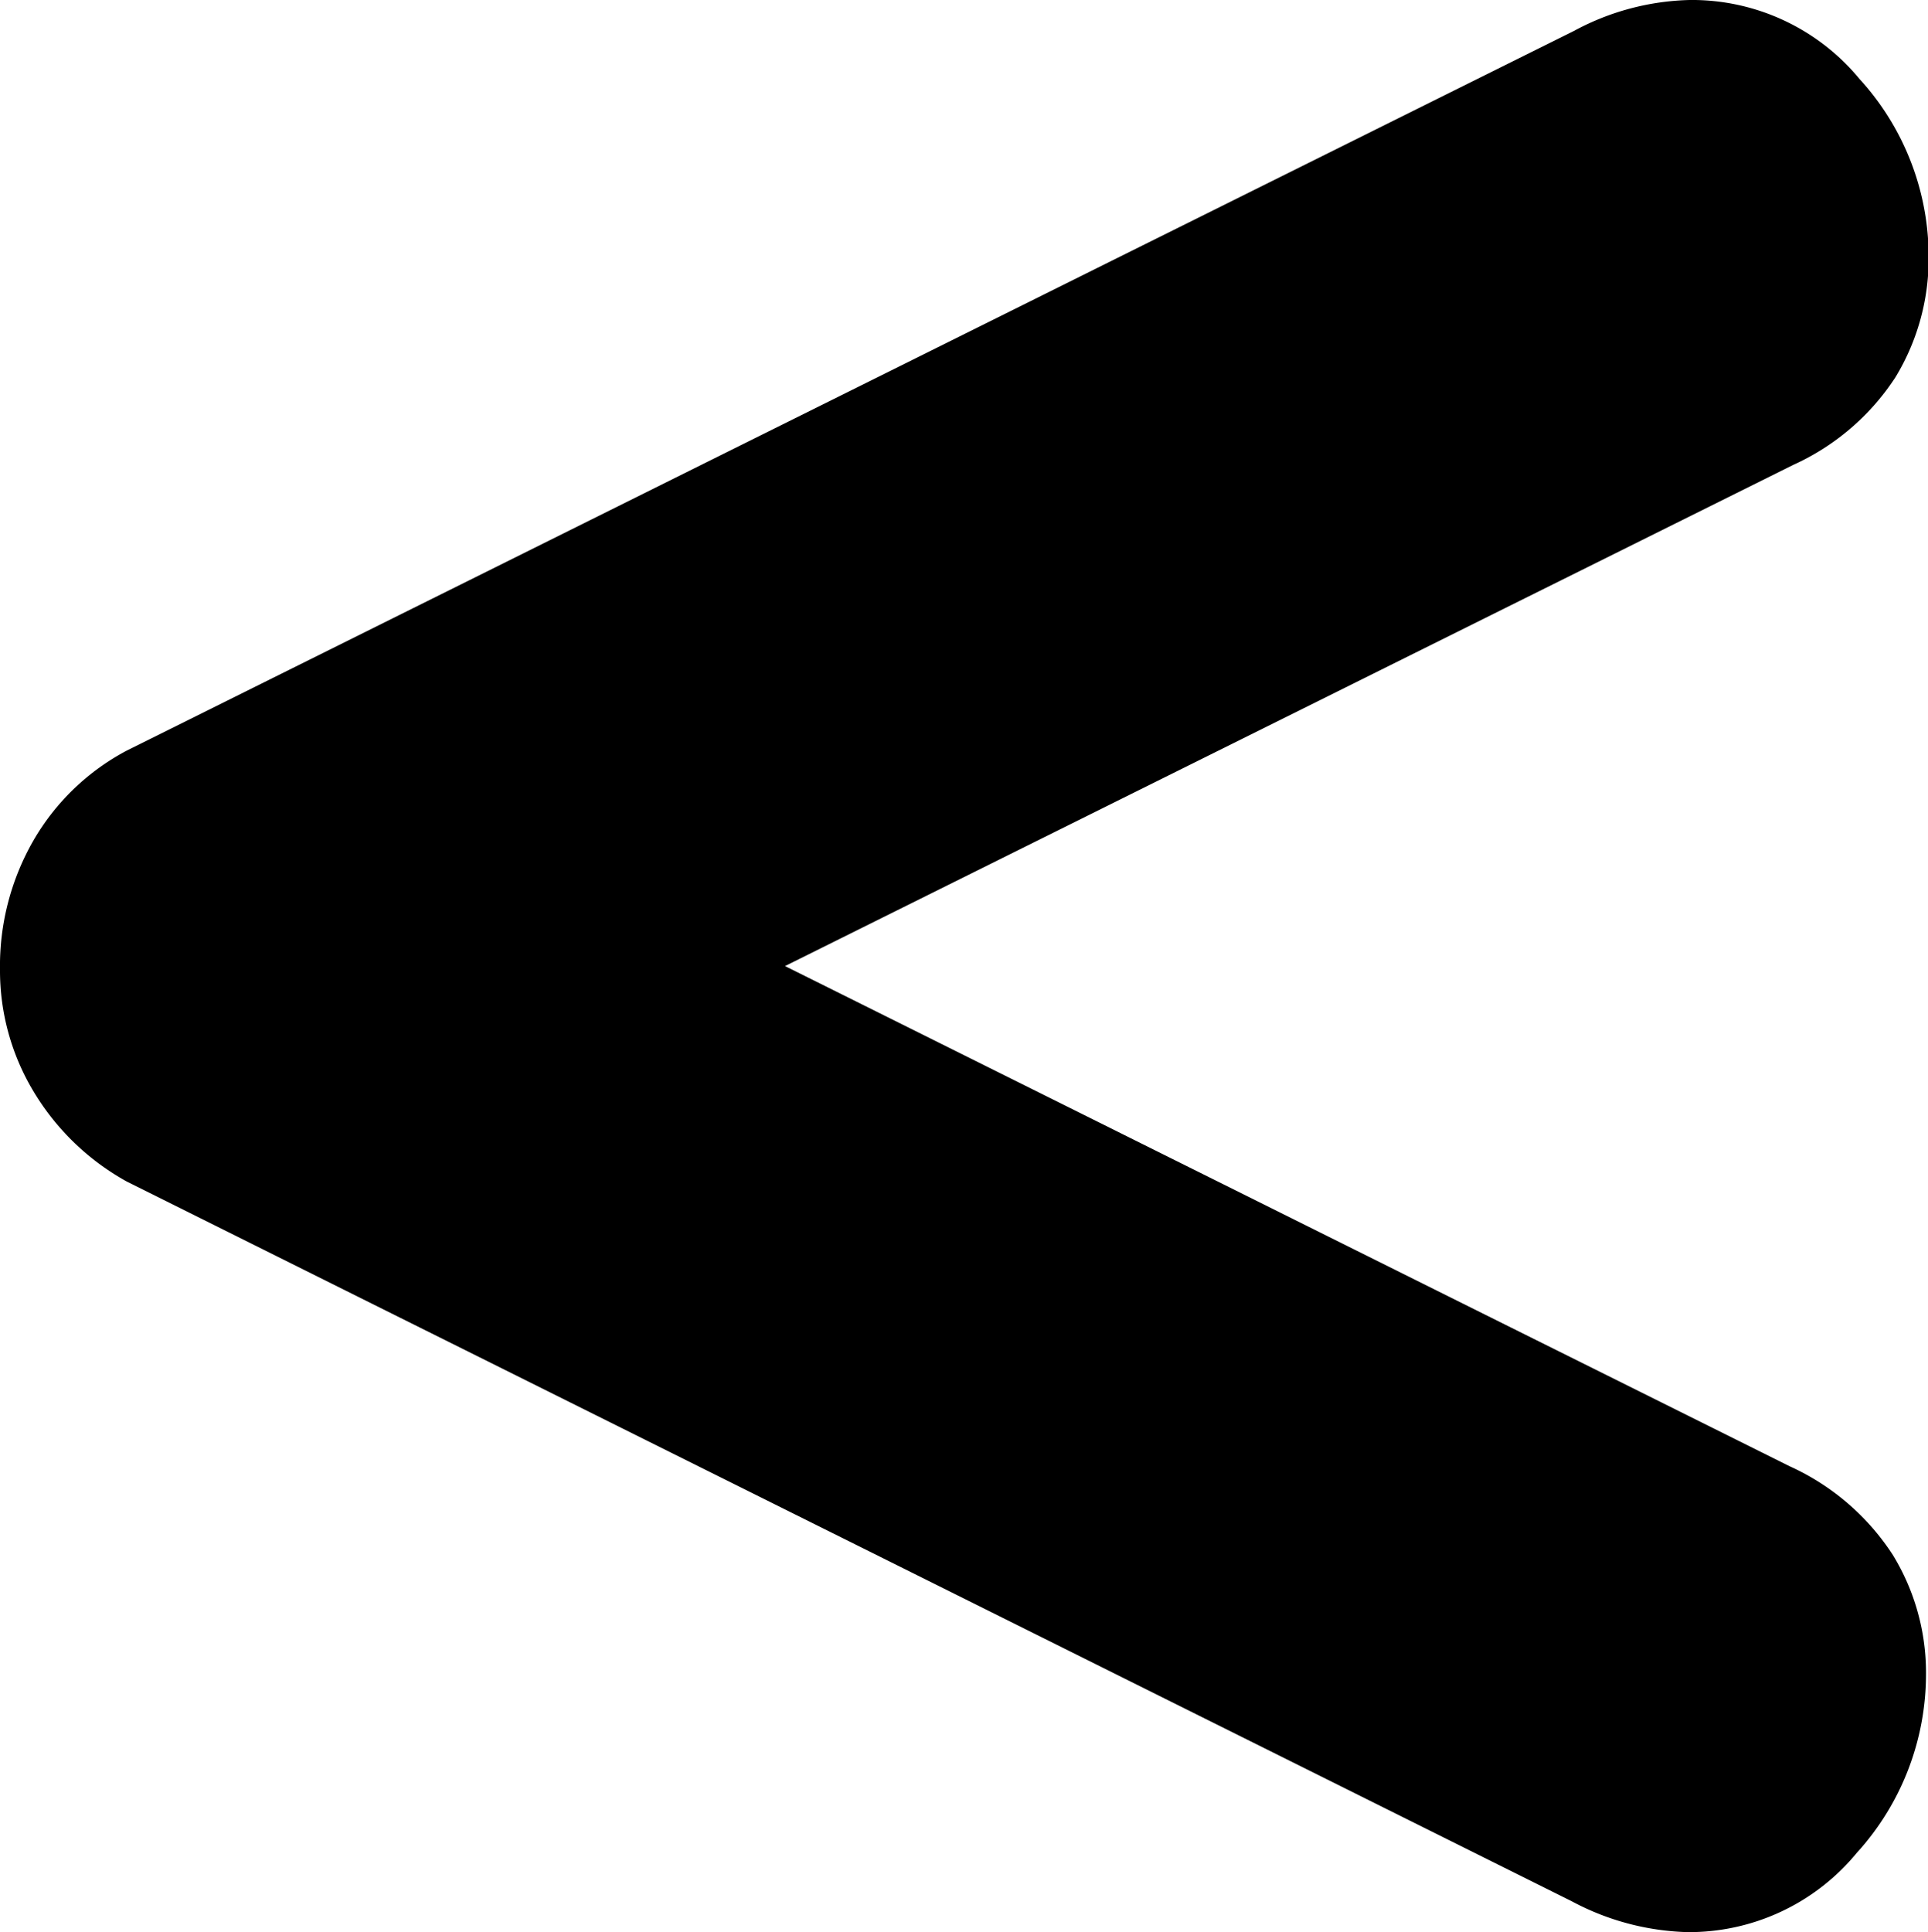 <svg xmlns="http://www.w3.org/2000/svg" viewBox="0 0 58.06 58.18">
  <path d="M3.82 35.58A7.52 7.52 0 011 32.85a7.06 7.06 0 01-1-3.65 7.58 7.58 0 011-3.88 7.06 7.06 0 012.82-2.72L47.4.93A7.69 7.69 0 0150.88 0 6.54 6.54 0 0156 2.38a7.94 7.94 0 012.08 5.39 6.88 6.88 0 01-1 3.59A7.23 7.23 0 0154 14L23.64 29.09l30.25 15.06A7.29 7.29 0 0157 46.82a6.79 6.79 0 011 3.59 8 8 0 01-2.09 5.39 6.54 6.54 0 01-5.1 2.38 7.82 7.82 0 01-3.48-.93z"/>
</svg>
